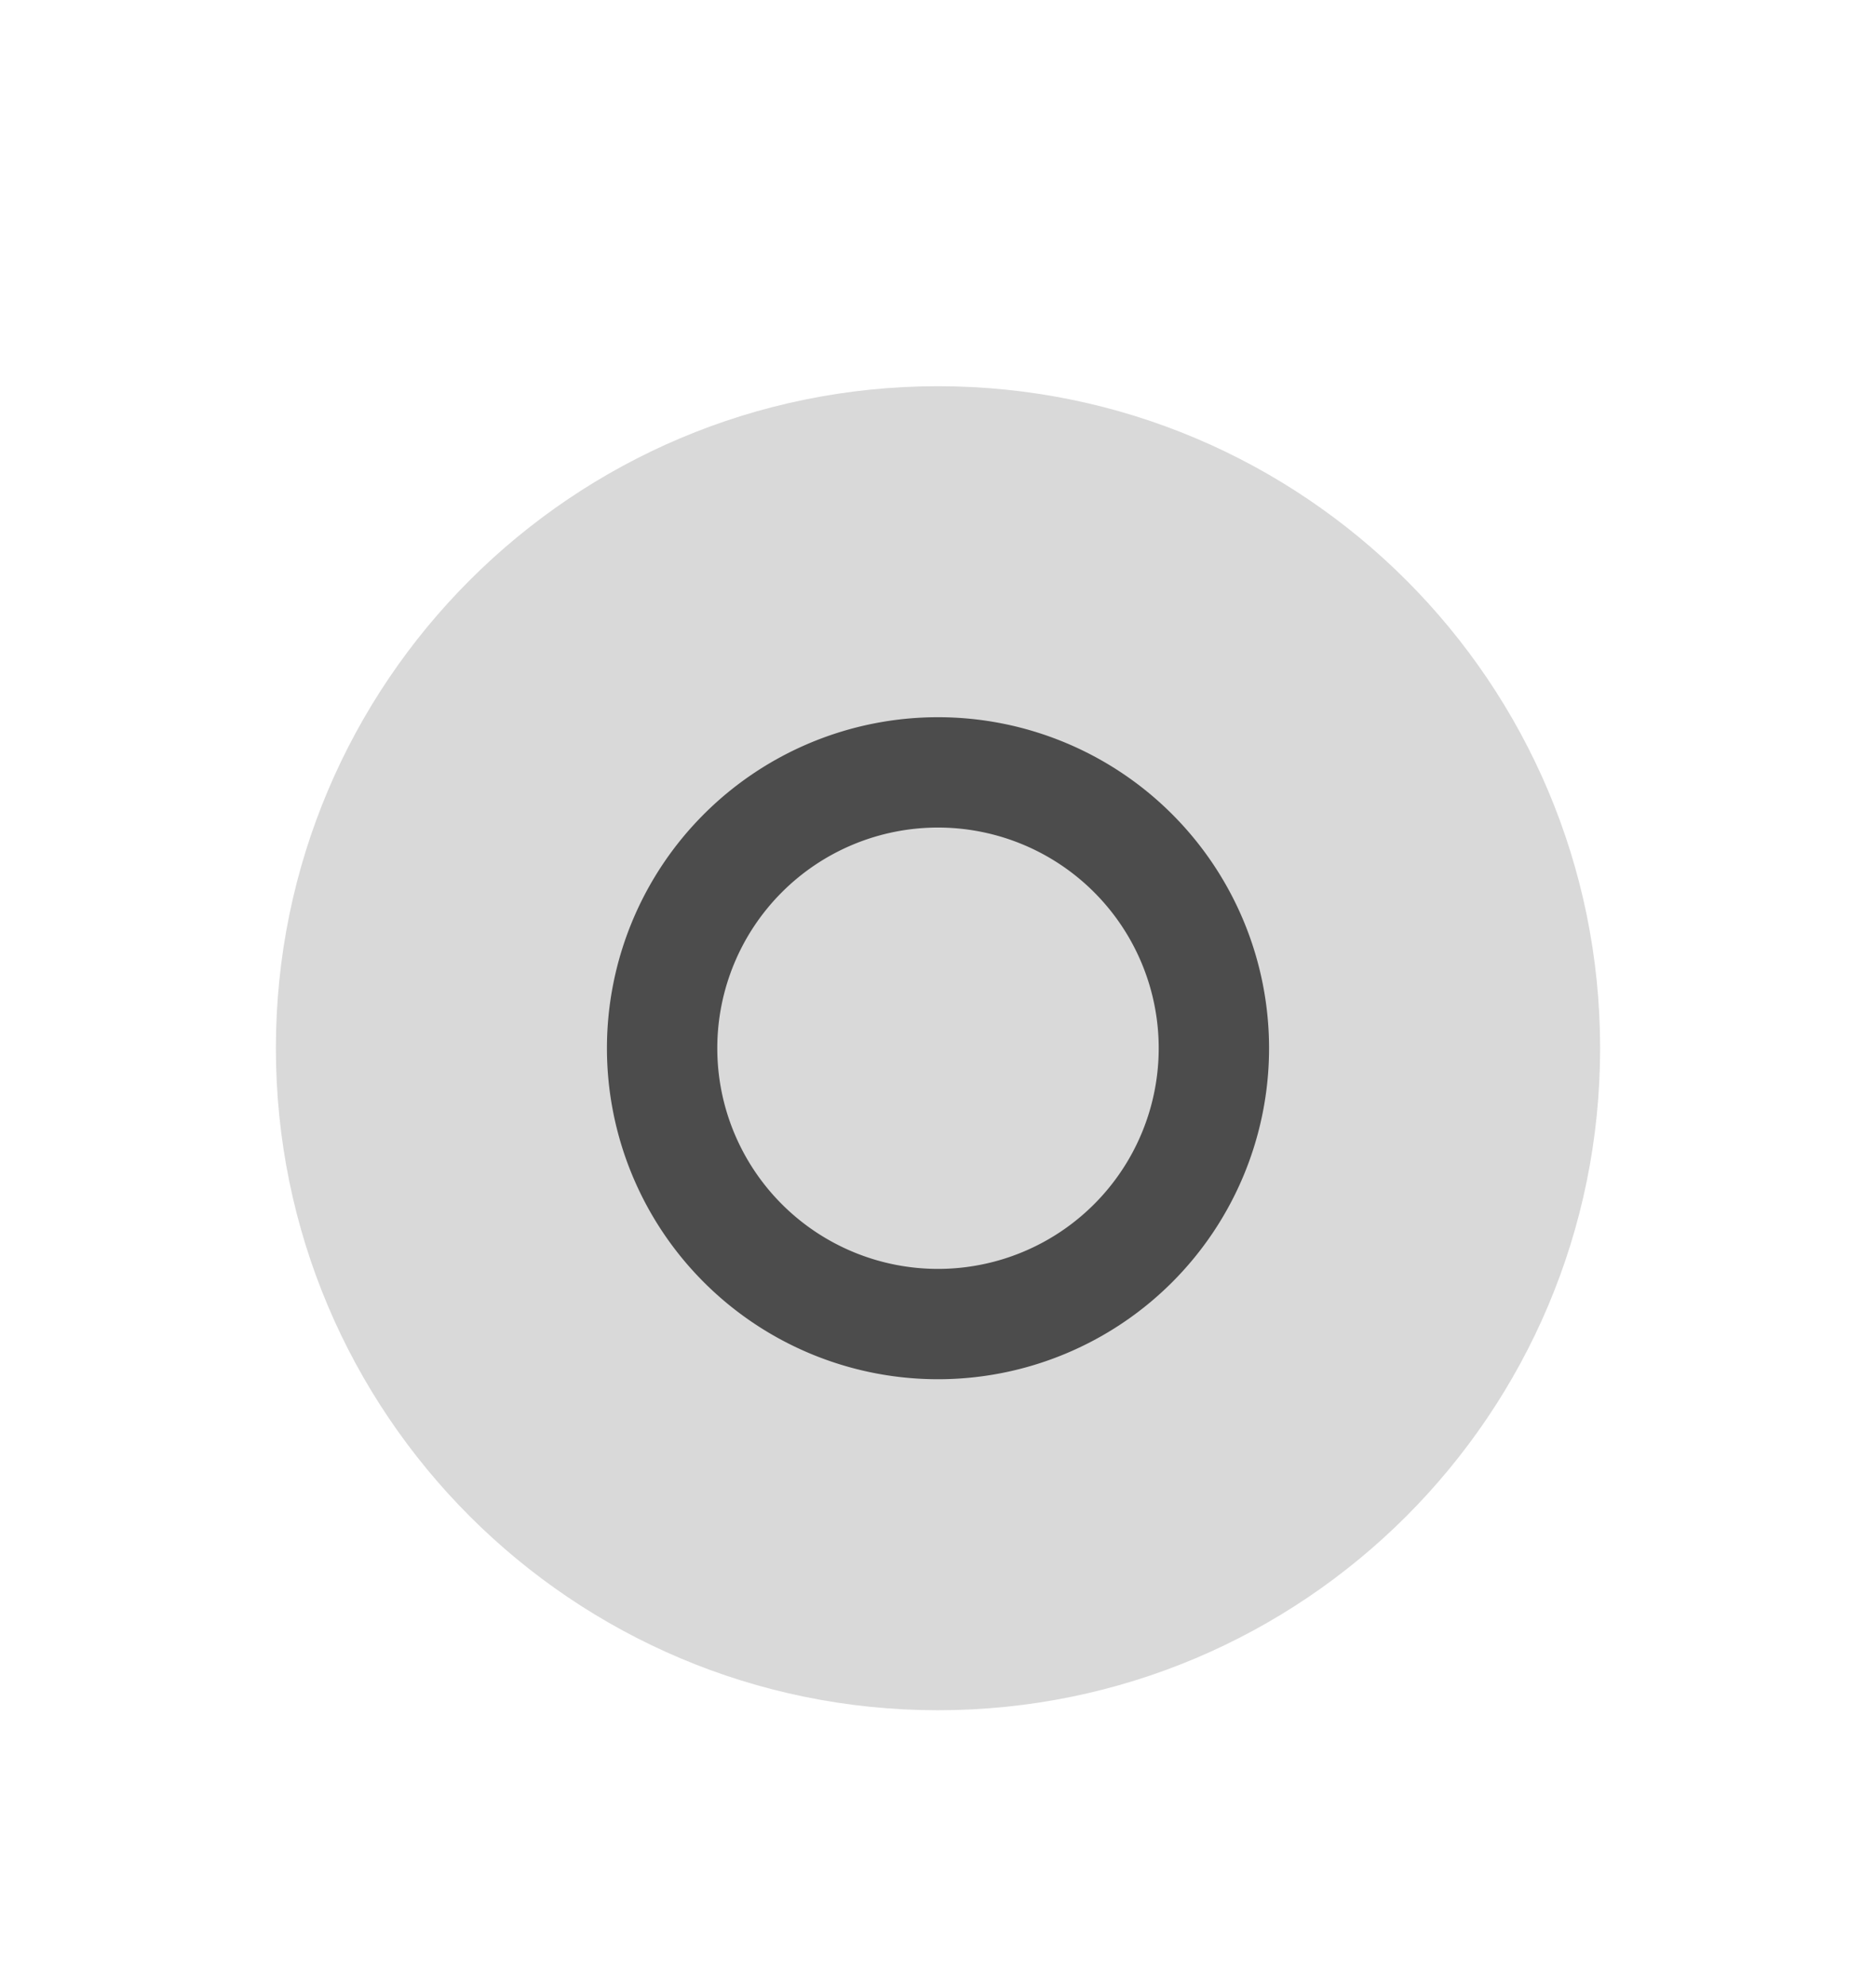 <svg xmlns="http://www.w3.org/2000/svg" width="51" height="54"><path d="M255 656.772h34v36h-34z" style="fill:none" transform="matrix(1.5 0 0 1.5 -382.5 -985.157)"/><path d="M272 687.772c6.627 0 12-5.372 12-12 0-6.627-5.373-12-12-12s-12 5.373-12 12c0 6.628 5.373 12 12 12" style="opacity:.15;fill:#000;fill-opacity:1;fill-rule:evenodd;stroke:none;stroke-width:1.714" transform="matrix(1.5 0 0 1.5 -382.5 -985.157)"/><path d="M272 669.772a6 6 0 0 0-6 6 6 6 0 0 0 6 6 6 6 0 0 0 6-6 6 6 0 0 0-6-6m0 2a4 4 0 0 1 4 4 4 4 0 0 1-4 4 4 4 0 0 1-4-4 4 4 0 0 1 4-4" style="opacity:.65;fill:#000" transform="matrix(1.5 0 0 1.5 -382.5 -985.157)"/></svg>